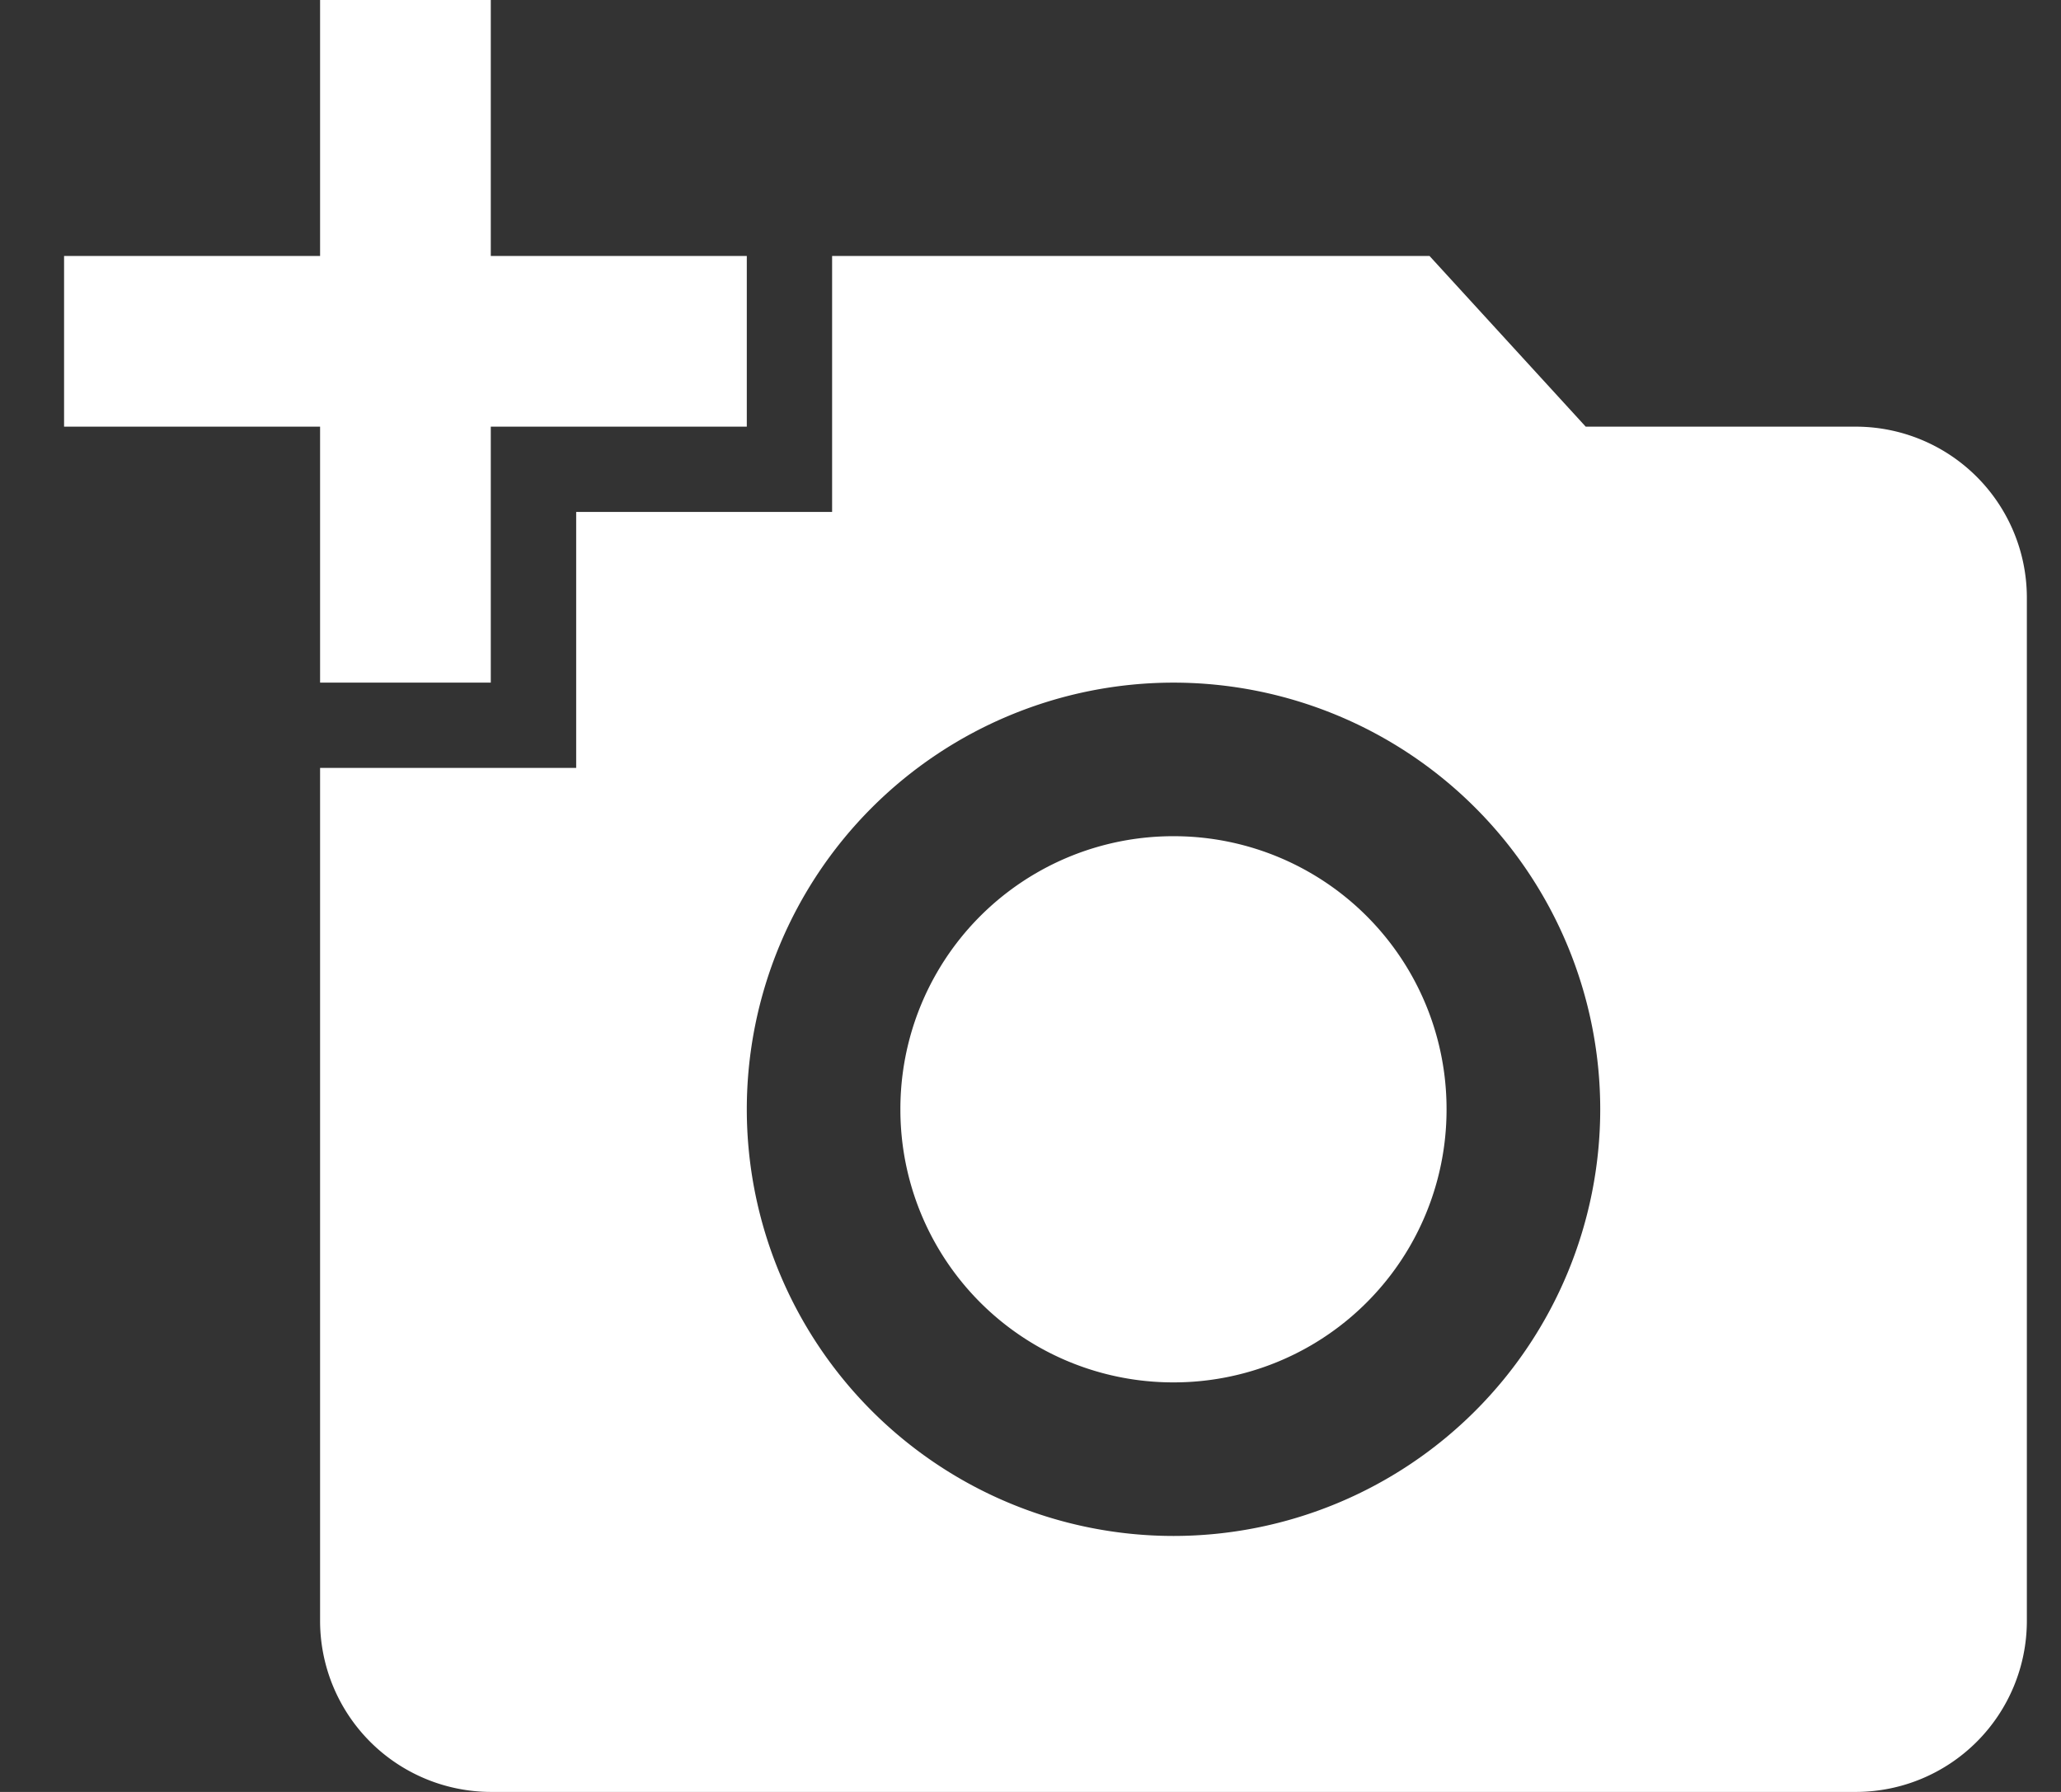 <svg xmlns="http://www.w3.org/2000/svg" width="23" height="20" viewBox="0 0 23 20"><rect x="0" y="0" width="23" height="20" fill="#333333" stroke="none"/><g><g><g><g><g><path fill="#fff" d="M13.096 17.143a4.764 4.764 0 0 1-4.762-4.762 4.764 4.764 0 0 1 4.762-4.762 4.764 4.764 0 0 1 4.762 4.762 4.764 4.764 0 0 1-4.762 4.762zm4.6-12.381l-1.743-1.905H9.286v2.857H6.43v2.857H3.572v9.524A1.91 1.91 0 0 0 5.477 20h15.238a1.91 1.91 0 0 0 1.904-1.905V6.667a1.91 1.91 0 0 0-1.904-1.905z"/></g><g><path fill="#fff" d="M3.572 7.619h1.905V4.762h2.857V2.857H5.477V0H3.572v2.857H.715v1.905h2.857z"/></g><g><path fill="#fff" d="M13.096 9.333a3.044 3.044 0 0 0-3.048 3.048 3.044 3.044 0 0 0 3.048 3.048 3.044 3.044 0 0 0 3.047-3.048 3.044 3.044 0 0 0-3.047-3.048z"/></g></g></g></g></g></svg>